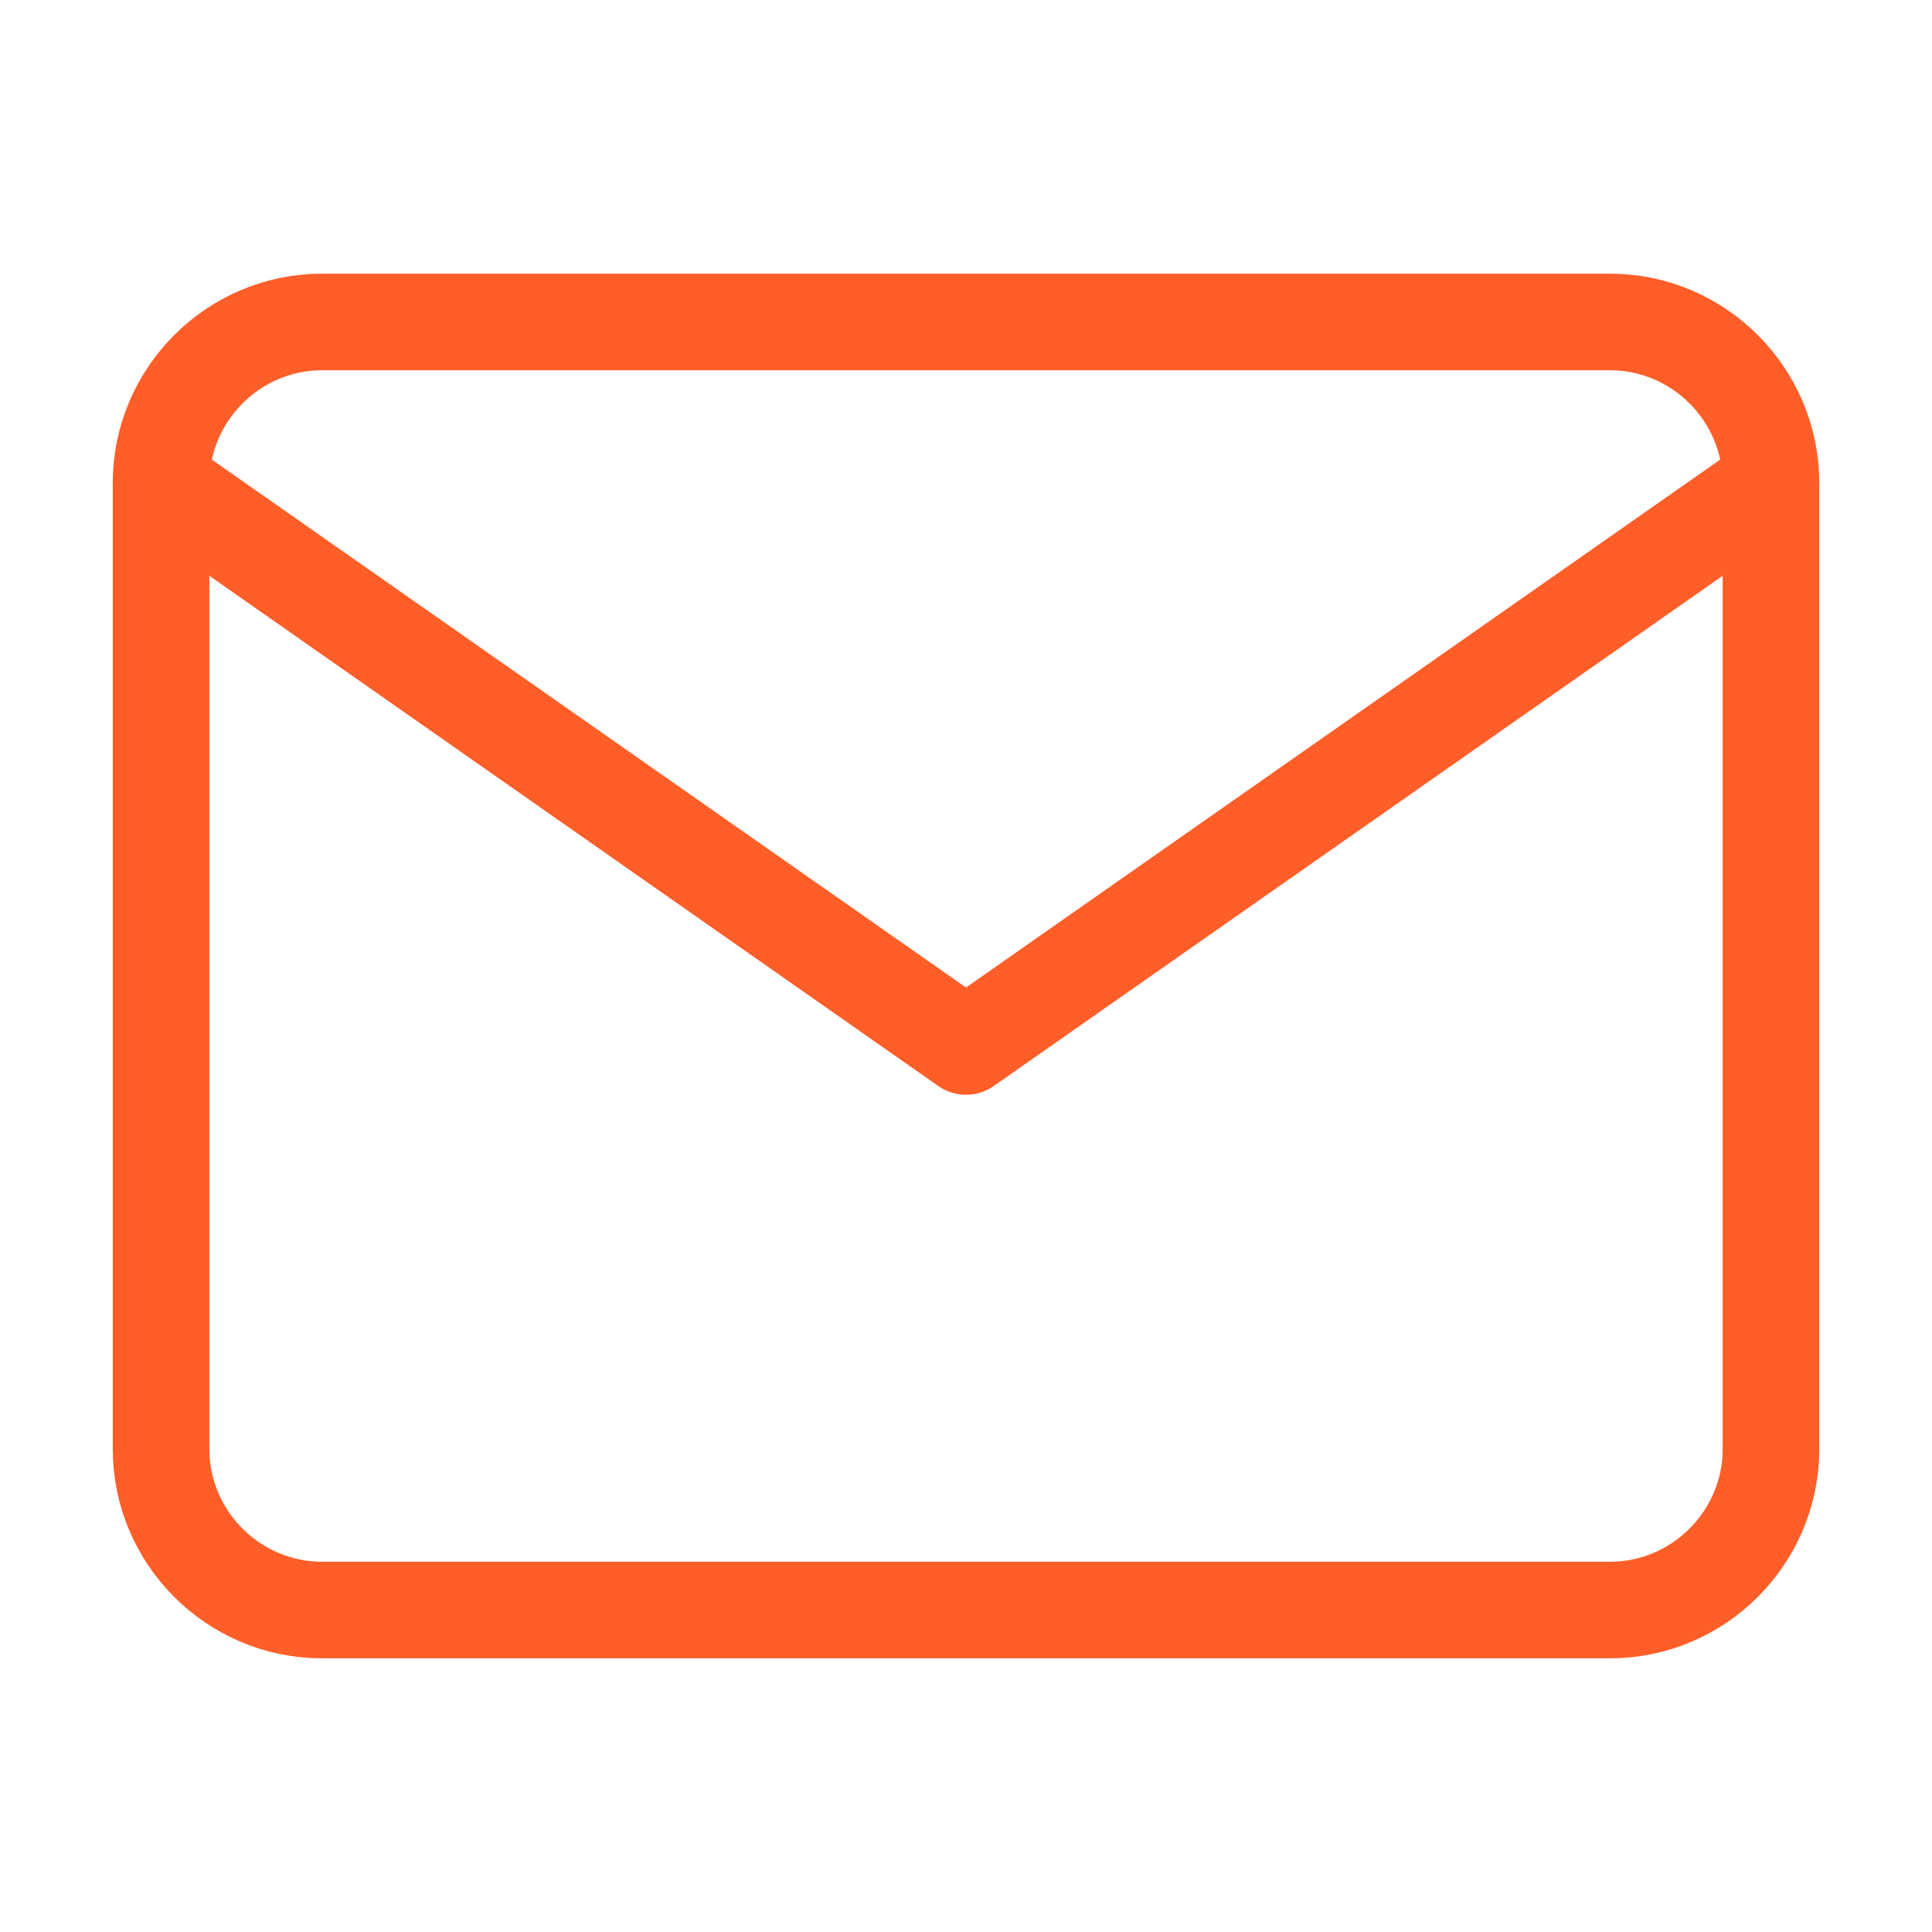 <svg width="20" height="20" viewBox="0 0 20 20" fill="none" xmlns="http://www.w3.org/2000/svg">
<path d="M3.333 3.333H16.667C17.583 3.333 18.333 4.083 18.333 5V15C18.333 15.917 17.583 16.667 16.667 16.667H3.333C2.417 16.667 1.667 15.917 1.667 15V5C1.667 4.083 2.417 3.333 3.333 3.333Z" stroke="#FF5E29" stroke-linecap="round" stroke-linejoin="round"/>
<path d="M18.333 5L10 10.833L1.667 5" stroke="#FF5E29" stroke-linecap="round" stroke-linejoin="round"/>
</svg>
